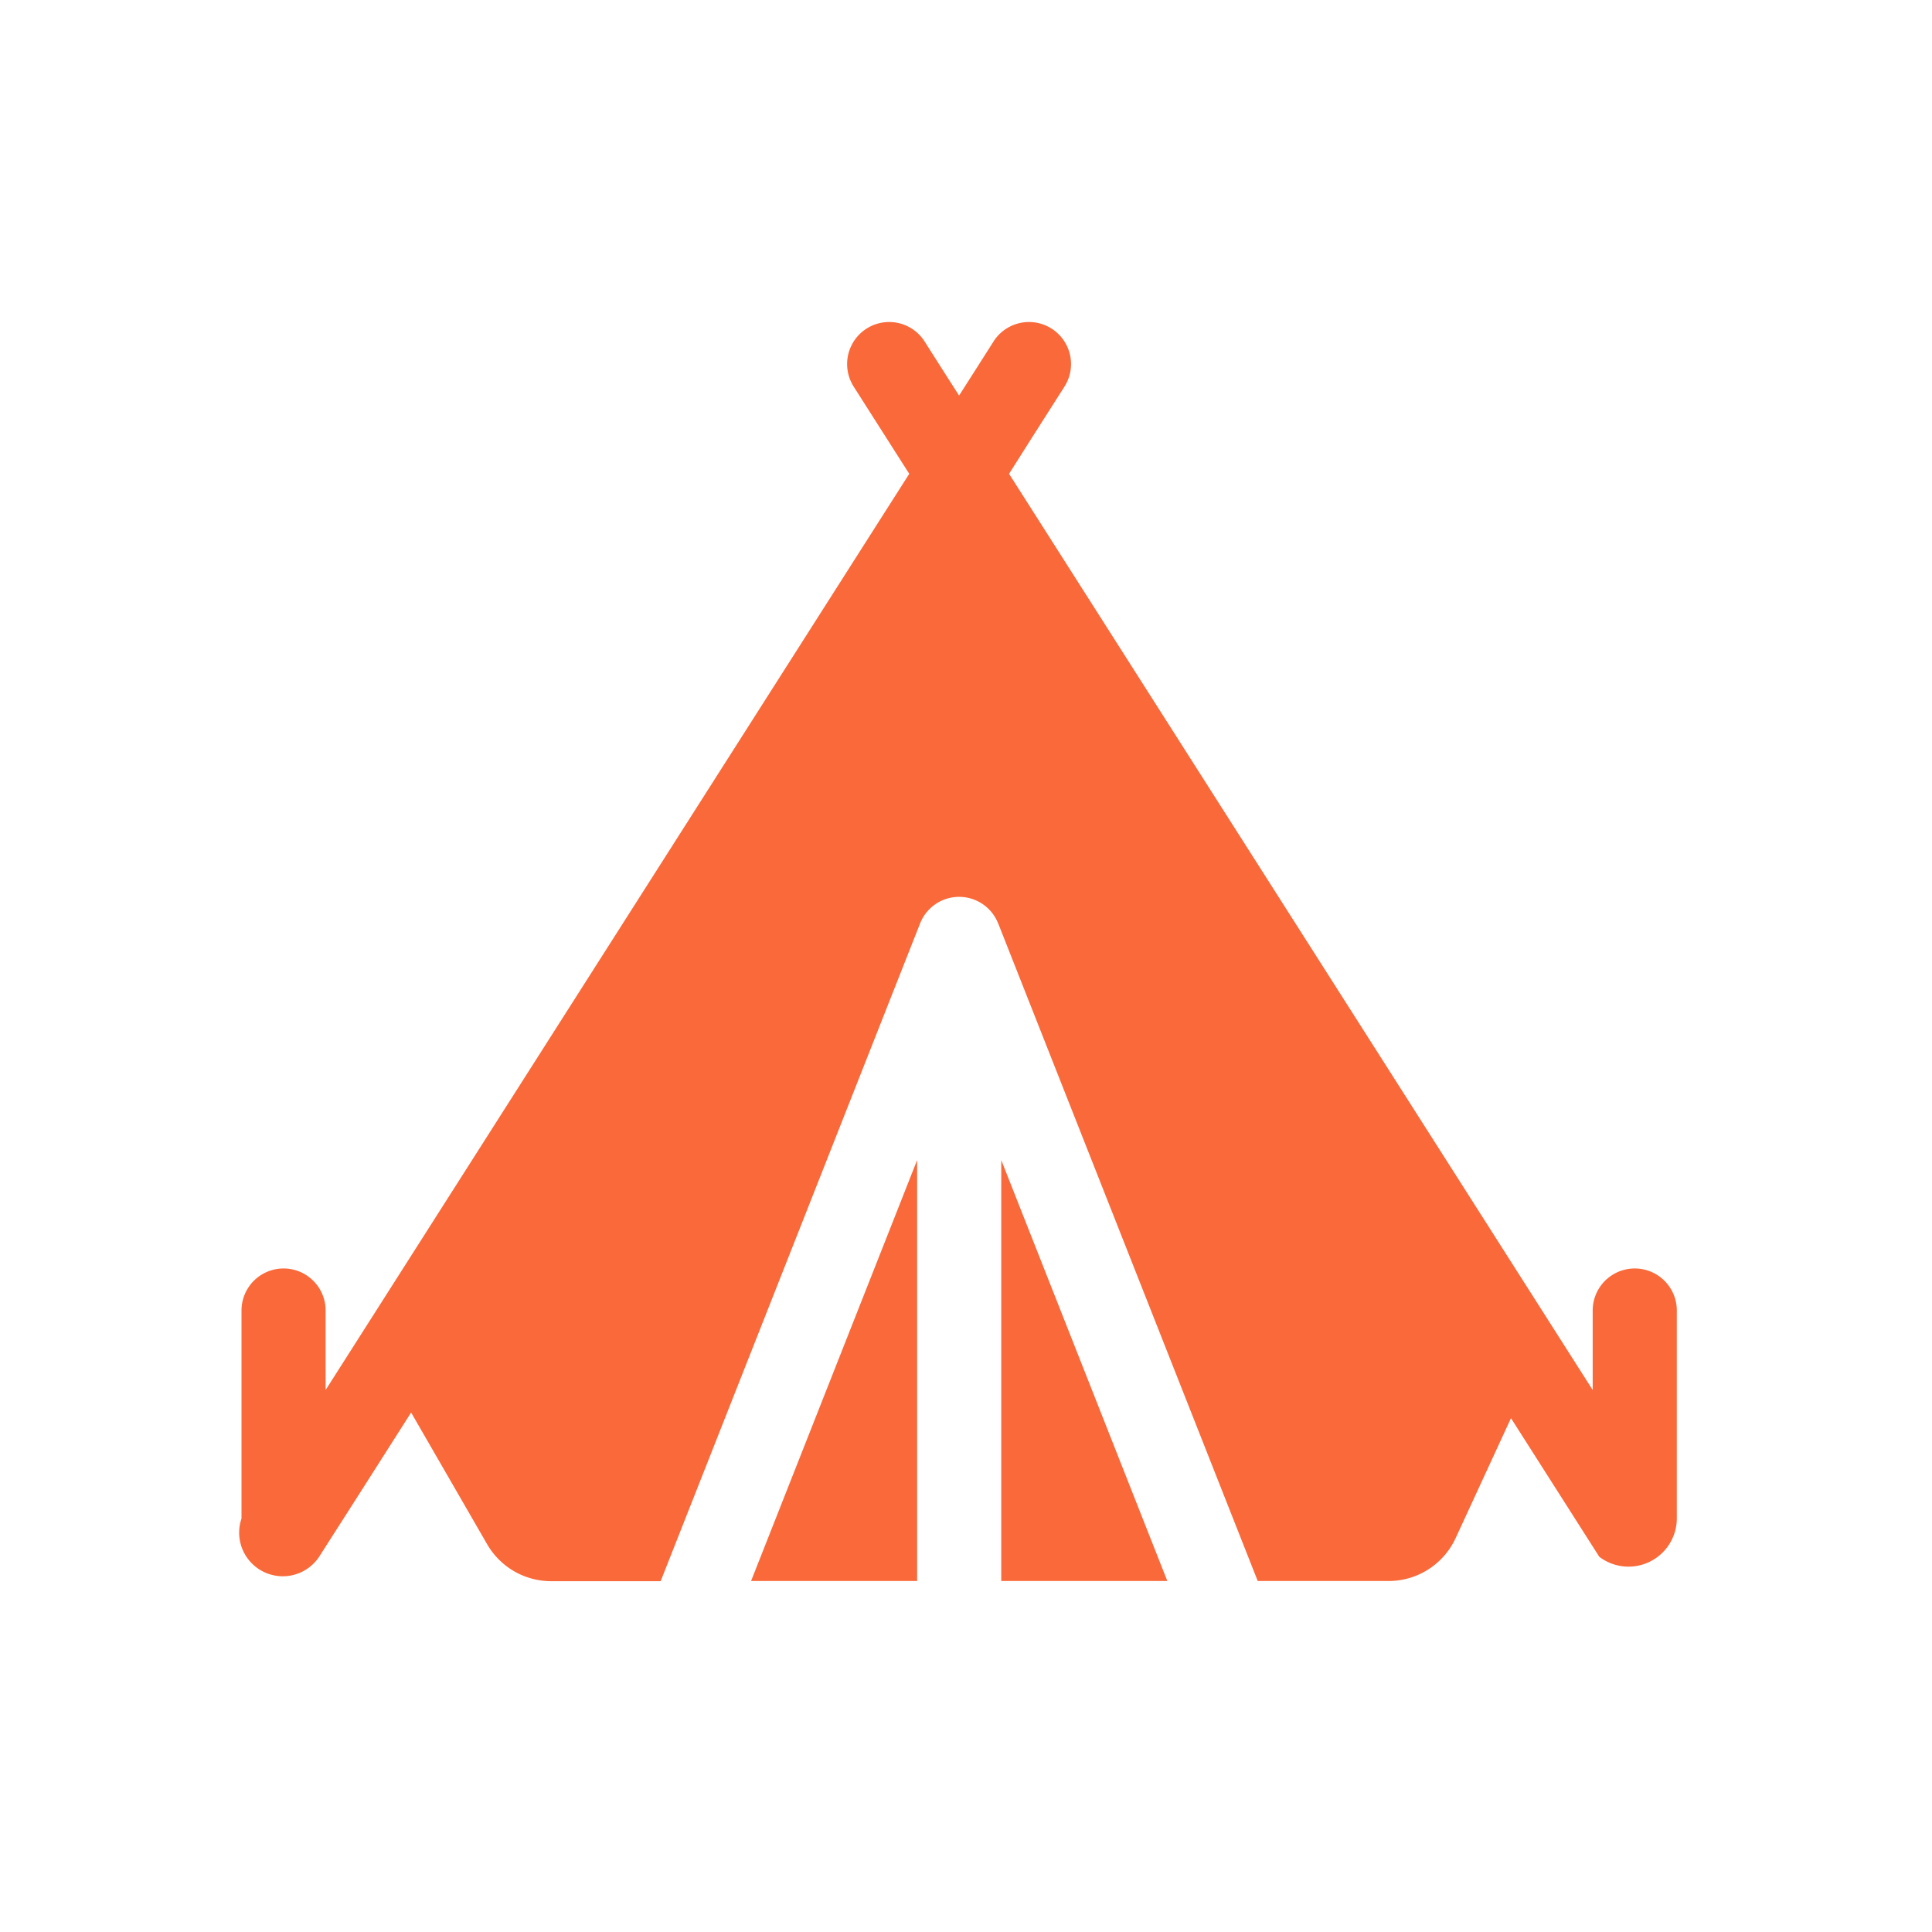 <svg xmlns="http://www.w3.org/2000/svg" width="24" height="24" viewBox="0 0 24 24">
  <g id="camping" transform="translate(8178 18399)">
    <rect id="Rectangle_13257" data-name="Rectangle 13257" width="24" height="24" transform="translate(-8178 -18399)" fill="none"/>
    <g id="tent" transform="translate(-8175 -18426.453)">
      <g id="Group_30714" data-name="Group 30714" transform="translate(6.33 41.864)">
        <path id="Path_50473" data-name="Path 50473" d="M183.83,335.616v-5.229l-2.063,5.229Z" transform="translate(-181.767 -330.387)" fill="#f96939"/>
        <path id="Path_50474" data-name="Path 50474" d="M271,335.616h2.063L271,330.387Z" transform="translate(-267.892 -330.387)" fill="#f96939"/>
      </g>
      <path id="Path_50475" data-name="Path 50475" d="M9.4,38.924l3.224,8.169h1.627a.918.918,0,0,0,.831-.532l.688-1.491.667,1.047.43.675a.6.6,0,0,0,.963-.477V43.733a.522.522,0,1,0-1.045,0v.987L9.535,33.339,9.8,32.92l.423-.664a.522.522,0,1,0-.881-.561l-.211.332-.217.34-.217-.34-.211-.332a.522.522,0,1,0-.881.561l.423.664.267.419L1.045,44.72v-.987a.522.522,0,1,0-1.045,0v2.584a.542.542,0,0,0,.963.477l.511-.8L2.107,45l.945,1.637a.918.918,0,0,0,.793.458H5.207l3.222-8.169a.521.521,0,0,1,.971,0Z" transform="translate(0 0)" fill="#f96939"/>
    </g>
  </g>
</svg>
